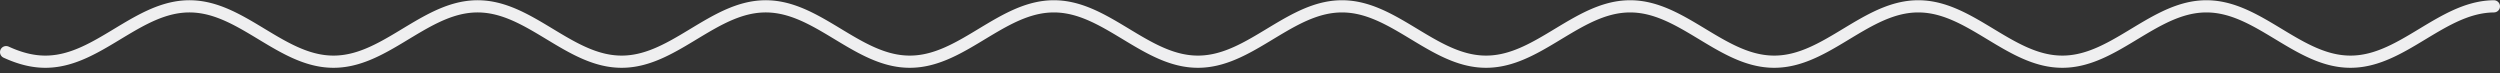 <svg width="410" height="12" viewBox="0 0 410 12" fill="none" xmlns="http://www.w3.org/2000/svg">
<rect x="0" y="0" width="410" height="12" fill="#333333" stroke="none"/>
<path d="M1 8.551L1.269 8.671L1.537 8.788L1.806 8.901L2.074 9.009L2.343 9.113L2.612 9.212L2.88 9.307L3.149 9.397L3.417 9.482L3.686 9.562L3.955 9.637L4.223 9.707L4.492 9.772L4.76 9.831L5.029 9.885L5.298 9.933L5.566 9.976L5.835 10.013L6.103 10.045L6.372 10.071L6.641 10.091L6.909 10.105L7.178 10.114L7.446 10.117L7.715 10.114L7.984 10.105L8.252 10.09L8.521 10.07L8.789 10.044L9.058 10.012L9.327 9.975L9.595 9.932L9.864 9.883L10.132 9.829L10.401 9.77L10.669 9.705L10.938 9.635L11.207 9.559L11.475 9.479L11.744 9.394L12.012 9.304L12.281 9.209L12.55 9.109L12.818 9.005L13.087 8.897L13.355 8.784L13.624 8.667L13.893 8.547L14.161 8.422L14.43 8.294L14.698 8.162L14.967 8.027L15.236 7.889L15.504 7.749L15.773 7.605L16.041 7.458L16.31 7.31L16.579 7.159L16.847 7.006L17.116 6.851L17.384 6.695L17.653 6.537L17.922 6.378L18.19 6.218L18.459 6.057L18.727 5.896L18.996 5.734L19.265 5.572L19.533 5.41L19.802 5.248L20.07 5.086L20.339 4.925L20.608 4.766L20.876 4.607L21.145 4.449L21.413 4.293L21.682 4.138L21.951 3.985L22.219 3.834L22.488 3.686L22.756 3.54L23.025 3.396L23.294 3.255L23.562 3.118L23.831 2.983L24.099 2.852L24.368 2.724L24.637 2.6L24.905 2.479L25.174 2.363L25.442 2.25L25.711 2.142L25.98 2.038L26.248 1.939L26.517 1.845L26.785 1.755L27.054 1.67L27.323 1.59L27.591 1.515L27.86 1.445L28.128 1.381L28.397 1.322L28.666 1.268L28.934 1.22L29.203 1.177L29.471 1.14L29.74 1.109L30.009 1.083L30.277 1.063L30.546 1.049L30.814 1.041L31.083 1.038L31.352 1.042L31.62 1.051L31.889 1.065L32.157 1.086L32.426 1.112L32.694 1.144L32.963 1.182L33.232 1.225L33.5 1.274L33.769 1.328L34.038 1.387L34.306 1.452L34.575 1.523L34.843 1.598L35.112 1.679L35.38 1.764L35.649 1.854L35.918 1.95L36.186 2.049L36.455 2.153L36.724 2.262L36.992 2.375L37.261 2.492L37.529 2.613L37.798 2.737L38.066 2.865L38.335 2.997L38.604 3.132L38.872 3.27L39.141 3.411L39.41 3.555L39.678 3.702L39.947 3.85L40.215 4.001L40.484 4.154L40.752 4.309L41.021 4.466L41.29 4.623L41.558 4.782L41.827 4.943L42.096 5.103L42.364 5.265L42.633 5.427L42.901 5.589L43.17 5.751L43.438 5.913L43.707 6.074L43.976 6.235L44.244 6.395L44.513 6.554L44.781 6.712L45.05 6.868L45.319 7.022L45.587 7.175L45.856 7.326L46.124 7.474L46.393 7.62L46.662 7.764L46.93 7.904L47.199 8.042L47.467 8.176L47.736 8.308L48.005 8.435L48.273 8.56L48.542 8.68L48.81 8.796L49.079 8.908L49.348 9.016L49.616 9.12L49.885 9.219L50.153 9.313L50.422 9.403L50.691 9.488L50.959 9.568L51.228 9.642L51.496 9.712L51.765 9.776L52.034 9.835L52.302 9.889L52.571 9.937L52.839 9.979L53.108 10.016L53.377 10.047L53.645 10.072L53.914 10.092L54.182 10.106L54.451 10.114L54.72 10.117L54.988 10.113L55.257 10.104L55.525 10.089L55.794 10.068L56.062 10.042L56.331 10.01L56.6 9.972L56.868 9.928L57.137 9.879L57.406 9.825L57.674 9.765L57.943 9.7L58.211 9.63L58.48 9.554L58.748 9.473L59.017 9.388L59.286 9.297L59.554 9.202L59.823 9.102L60.092 8.998L60.36 8.889L60.629 8.776L60.897 8.659L61.166 8.538L61.434 8.413L61.703 8.285L61.972 8.153L62.24 8.018L62.509 7.88L62.778 7.738L63.046 7.595L63.315 7.448L63.583 7.299L63.852 7.148L64.121 6.995L64.389 6.84L64.658 6.684L64.926 6.526L65.195 6.367L65.463 6.207L65.732 6.046L66.001 5.884L66.269 5.722L66.538 5.56L66.806 5.398L67.075 5.236L67.344 5.075L67.612 4.914L67.881 4.754L68.149 4.595L68.418 4.438L68.687 4.282L68.955 4.127L69.224 3.974L69.492 3.824L69.761 3.675L70.03 3.53L70.298 3.386L70.567 3.246L70.835 3.108L71.104 2.974L71.373 2.843L71.641 2.715L71.91 2.591L72.178 2.471L72.447 2.355L72.716 2.243L72.984 2.135L73.253 2.031L73.521 1.932L73.79 1.838L74.059 1.749L74.327 1.664L74.596 1.584L74.864 1.51L75.133 1.441L75.402 1.376L75.67 1.318L75.939 1.264L76.207 1.217L76.476 1.175L76.745 1.138L77.013 1.107L77.282 1.082L77.55 1.062L77.819 1.049L78.088 1.041L78.356 1.038L78.625 1.042L78.893 1.051L79.162 1.067L79.43 1.087L79.699 1.114L79.968 1.146L80.236 1.184L80.505 1.228L80.773 1.277L81.042 1.332L81.311 1.392L81.579 1.457L81.848 1.528L82.117 1.604L82.385 1.685L82.654 1.77L82.922 1.861L83.191 1.956L83.46 2.057L83.728 2.161L83.997 2.27L84.265 2.383L84.534 2.5L84.802 2.621L85.071 2.746L85.34 2.875L85.608 3.007L85.877 3.142L86.145 3.28L86.414 3.421L86.683 3.565L86.951 3.712L87.22 3.861L87.489 4.012L87.757 4.165L88.026 4.32L88.294 4.477L88.563 4.635L88.832 4.794L89.1 4.954L89.369 5.115L89.637 5.276L89.906 5.438L90.174 5.6L90.443 5.762L90.712 5.924L90.98 6.086L91.249 6.246L91.517 6.406L91.786 6.565L92.055 6.723L92.323 6.879L92.592 7.033L92.86 7.186L93.129 7.336L93.398 7.485L93.666 7.63L93.935 7.774L94.203 7.914L94.472 8.052L94.741 8.186L95.009 8.317L95.278 8.444L95.546 8.568L95.815 8.688L96.084 8.804L96.352 8.916L96.621 9.024L96.889 9.127L97.158 9.226L97.427 9.32L97.695 9.409L97.964 9.494L98.232 9.573L98.501 9.647L98.77 9.717L99.038 9.781L99.307 9.839L99.575 9.892L99.844 9.94L100.113 9.982L100.381 10.018L100.65 10.049L100.918 10.074L101.187 10.093L101.456 10.107L101.724 10.114L101.993 10.116L102.261 10.113L102.53 10.103L102.799 10.088L103.067 10.066L103.336 10.04L103.604 10.007L103.873 9.969L104.142 9.925L104.41 9.876L104.679 9.821L104.947 9.761L105.216 9.695L105.485 9.624L105.753 9.548L106.022 9.467L106.29 9.381L106.559 9.29L106.828 9.195L107.096 9.095L107.365 8.99L107.633 8.881L107.902 8.768L108.171 8.65L108.439 8.529L108.708 8.404L108.976 8.275L109.245 8.143L109.513 8.008L109.782 7.87L110.051 7.728L110.319 7.584L110.588 7.438L110.856 7.289L111.125 7.137L111.394 6.984L111.662 6.829L111.931 6.673L112.199 6.515L112.468 6.355L112.737 6.195L113.005 6.034L113.274 5.873L113.542 5.711L113.811 5.549L114.08 5.387L114.348 5.225L114.617 5.063L114.885 4.903L115.154 4.743L115.423 4.584L115.691 4.427L115.96 4.271L116.228 4.116L116.497 3.964L116.766 3.813L117.034 3.665L117.303 3.519L117.571 3.376L117.84 3.236L118.109 3.098L118.377 2.964L118.646 2.833L118.914 2.706L119.183 2.582L119.452 2.462L119.72 2.347L119.989 2.235L120.257 2.127L120.526 2.024L120.795 1.926L121.063 1.832L121.332 1.742L121.6 1.658L121.869 1.579L122.138 1.505L122.406 1.436L122.675 1.372L122.943 1.314L123.212 1.261L123.481 1.214L123.749 1.172L124.018 1.136L124.286 1.105L124.555 1.08L124.824 1.061L125.092 1.048L125.361 1.04L125.629 1.038L125.898 1.042L126.167 1.052L126.435 1.068L126.704 1.089L126.972 1.116L127.241 1.149L127.51 1.187L127.778 1.231L128.047 1.281L128.315 1.336L128.584 1.396L128.853 1.462L129.121 1.533L129.39 1.609L129.658 1.69L129.927 1.777L130.196 1.868L130.464 1.963L130.733 2.064L131.001 2.169L131.27 2.278L131.539 2.391L131.807 2.509L132.076 2.63L132.344 2.755L132.613 2.884L132.881 3.016L133.15 3.152L133.419 3.29L133.687 3.432L133.956 3.576L134.224 3.722L134.493 3.872L134.762 4.023L135.03 4.176L135.299 4.331L135.567 4.488L135.836 4.646L136.105 4.805L136.373 4.965L136.642 5.126L136.91 5.288L137.179 5.45L137.448 5.612L137.716 5.774L137.985 5.936L138.253 6.097L138.522 6.258L138.791 6.418L139.059 6.576L139.328 6.734L139.596 6.89L139.865 7.044L140.134 7.196L140.402 7.347L140.671 7.495L140.939 7.641L141.208 7.784L141.477 7.924L141.745 8.061L142.014 8.195L142.282 8.326L142.551 8.453L142.82 8.577L143.088 8.697L143.357 8.812L143.625 8.924L143.894 9.031L144.163 9.134L144.431 9.233L144.7 9.326L144.968 9.415L145.237 9.499L145.506 9.579L145.774 9.653L146.043 9.721L146.311 9.785L146.58 9.843L146.849 9.896L147.117 9.943L147.386 9.984L147.654 10.021L147.923 10.051L148.192 10.075L148.46 10.094L148.729 10.107L148.997 10.115L149.266 10.116L149.535 10.112L149.803 10.102L150.072 10.086L150.34 10.065L150.609 10.037L150.878 10.005L151.146 9.966L151.415 9.922L151.683 9.872L151.952 9.817L152.221 9.756L152.489 9.69L152.758 9.619L153.026 9.543L153.295 9.461L153.564 9.375L153.832 9.284L154.101 9.188L154.369 9.087L154.638 8.982L154.907 8.873L155.175 8.76L155.444 8.642L155.712 8.52L155.981 8.395L156.25 8.266L156.518 8.134L156.787 7.998L157.055 7.86L157.324 7.718L157.592 7.574L157.861 7.427L158.13 7.278L158.398 7.127L158.667 6.973L158.935 6.818L159.204 6.661L159.473 6.503L159.741 6.344L160.01 6.184L160.278 6.023L160.547 5.861L160.816 5.699L161.084 5.537L161.353 5.375L161.621 5.213L161.89 5.052L162.159 4.891L162.427 4.732L162.696 4.573L162.964 4.416L163.233 4.26L163.502 4.105L163.77 3.953L164.039 3.803L164.307 3.655L164.576 3.509L164.845 3.366L165.113 3.226L165.382 3.089L165.65 2.955L165.919 2.824L166.188 2.697L166.456 2.574L166.725 2.454L166.993 2.338L167.262 2.227L167.531 2.12L167.799 2.017L168.068 1.919L168.336 1.825L168.605 1.736L168.874 1.652L169.142 1.574L169.411 1.5L169.679 1.431L169.948 1.368L170.217 1.31L170.485 1.257L170.754 1.21L171.022 1.169L171.291 1.133L171.56 1.103L171.828 1.079L172.097 1.06L172.365 1.047L172.634 1.04L172.903 1.039L173.171 1.043L173.44 1.053L173.708 1.069L173.977 1.091L174.246 1.118L174.514 1.151L174.783 1.19L175.051 1.235L175.32 1.285L175.589 1.34L175.857 1.401L176.126 1.467L176.394 1.538L176.663 1.615L176.932 1.696L177.2 1.783L177.469 1.874L177.737 1.97L178.006 2.071L178.275 2.176L178.543 2.286L178.812 2.399L179.08 2.517L179.349 2.639L179.618 2.764L179.886 2.893L180.155 3.026L180.423 3.161L180.692 3.3L180.96 3.442L181.229 3.586L181.498 3.733L181.766 3.882L182.035 4.034L182.303 4.187L182.572 4.342L182.841 4.499L183.109 4.657L183.378 4.816L183.646 4.977L183.915 5.138L184.184 5.299L184.452 5.461L184.721 5.623L184.989 5.785L185.258 5.947L185.527 6.108L185.795 6.269L186.064 6.429L186.332 6.587L186.601 6.745L186.87 6.901L187.138 7.055L187.407 7.207L187.675 7.357L187.944 7.505L188.213 7.651L188.481 7.794L188.75 7.934L189.018 8.071L189.287 8.205L189.556 8.335L189.824 8.462L190.093 8.585L190.361 8.705L190.63 8.82L190.899 8.932L191.167 9.039L191.436 9.141L191.704 9.239L191.973 9.333L192.242 9.422L192.51 9.505L192.779 9.584L193.047 9.658L193.316 9.726L193.585 9.789L193.853 9.847L194.122 9.899L194.39 9.946L194.659 9.987L194.928 10.023L195.196 10.053L195.465 10.077L195.733 10.095L196.002 10.108L196.271 10.115L196.539 10.116L196.808 10.112L197.076 10.101L197.345 10.085L197.614 10.063L197.882 10.035L198.151 10.002L198.419 9.963L198.688 9.918L198.957 9.868L199.225 9.813L199.494 9.752L199.762 9.685L200.031 9.614L200.3 9.537L200.568 9.455L200.837 9.369L201.105 9.277L201.374 9.181L201.643 9.08L201.911 8.975L202.18 8.865L202.448 8.751L202.717 8.633L202.986 8.512L203.254 8.386L203.523 8.257L203.791 8.124L204.06 7.989L204.328 7.85L204.597 7.708L204.866 7.564L205.134 7.417L205.403 7.267L205.671 7.116L205.94 6.962L206.209 6.807L206.477 6.65L206.746 6.492L207.014 6.333L207.283 6.172L207.552 6.011L207.82 5.85L208.089 5.688L208.357 5.526L208.626 5.364L208.895 5.202L209.163 5.041L209.432 4.88L209.7 4.72L209.969 4.562L210.238 4.404L210.506 4.249L210.775 4.094L211.043 3.942L211.312 3.792L211.581 3.644L211.849 3.499L212.118 3.356L212.386 3.216L212.655 3.079L212.924 2.946L213.192 2.815L213.461 2.688L213.729 2.565L213.998 2.446L214.267 2.33L214.535 2.219L214.804 2.112L215.072 2.01L215.341 1.912L215.61 1.819L215.878 1.73L216.147 1.647L216.415 1.568L216.684 1.495L216.953 1.426L217.221 1.364L217.49 1.306L217.758 1.254L218.027 1.207L218.296 1.166L218.564 1.131L218.833 1.101L219.101 1.077L219.37 1.059L219.639 1.046L219.907 1.04L220.176 1.039L220.444 1.043L220.713 1.054L220.982 1.071L221.25 1.093L221.519 1.121L221.787 1.154L222.056 1.193L222.325 1.238L222.593 1.288L222.862 1.344L223.13 1.405L223.399 1.472L223.668 1.544L223.936 1.62L224.205 1.702L224.473 1.789L224.742 1.881L225.011 1.977L225.279 2.078L225.548 2.184L225.816 2.294L226.085 2.408L226.354 2.526L226.622 2.648L226.891 2.773L227.159 2.902L227.428 3.035L227.697 3.171L227.965 3.31L228.234 3.452L228.502 3.596L228.771 3.743L229.039 3.893L229.308 4.044L229.577 4.198L229.845 4.353L230.114 4.51L230.382 4.668L230.651 4.828L230.92 4.988L231.188 5.149L231.457 5.311L231.725 5.473L231.994 5.635L232.263 5.797L232.531 5.959L232.8 6.12L233.068 6.28L233.337 6.44L233.606 6.599L233.874 6.756L234.143 6.912L234.411 7.066L234.68 7.218L234.949 7.368L235.217 7.516L235.486 7.661L235.754 7.804L236.023 7.944L236.292 8.08L236.56 8.214L236.829 8.344L237.097 8.471L237.366 8.594L237.635 8.713L237.903 8.828L238.172 8.939L238.44 9.046L238.709 9.148L238.978 9.246L239.246 9.339L239.515 9.428L239.783 9.511L240.052 9.589L240.321 9.663L240.589 9.731L240.858 9.793L241.126 9.851L241.395 9.903L241.664 9.949L241.932 9.99L242.201 10.025L242.469 10.055L242.738 10.078L243.007 10.097L243.275 10.109L243.544 10.115L243.812 10.116L244.081 10.111L244.35 10.1L244.618 10.084L244.887 10.061L245.155 10.033L245.424 9.999L245.693 9.96L245.961 9.915L246.23 9.865L246.498 9.809L246.767 9.747L247.036 9.681L247.304 9.609L247.573 9.532L247.841 9.449L248.11 9.362L248.379 9.271L248.647 9.174L248.916 9.073L249.184 8.967L249.453 8.857L249.722 8.743L249.99 8.625L250.259 8.503L250.527 8.377L250.796 8.248L251.065 8.115L251.333 7.979L251.602 7.84L251.87 7.698L252.139 7.553L252.407 7.406L252.676 7.257L252.945 7.105L253.213 6.951L253.482 6.796L253.75 6.639L254.019 6.481L254.288 6.321L254.556 6.161L254.825 6L255.093 5.838L255.362 5.676L255.631 5.514L255.899 5.352L256.168 5.191L256.436 5.029L256.705 4.869L256.974 4.709L257.242 4.551L257.511 4.393L257.779 4.238L258.048 4.084L258.317 3.932L258.585 3.782L258.854 3.634L259.122 3.489L259.391 3.346L259.66 3.206L259.928 3.07L260.197 2.936L260.465 2.806L260.734 2.679L261.003 2.557L261.271 2.438L261.54 2.322L261.808 2.212L262.077 2.105L262.346 2.003L262.614 1.905L262.883 1.812L263.151 1.724L263.42 1.641L263.689 1.563L263.957 1.49L264.226 1.422L264.494 1.359L264.763 1.302L265.032 1.25L265.3 1.204L265.569 1.164L265.837 1.129L266.106 1.099L266.375 1.076L266.643 1.058L266.912 1.046L267.18 1.039L267.449 1.039L267.718 1.044L267.986 1.055L268.255 1.072L268.523 1.094L268.792 1.123L269.061 1.157L269.329 1.196L269.598 1.241L269.866 1.292L270.135 1.348L270.404 1.41L270.672 1.477L270.941 1.549L271.209 1.626L271.478 1.708L271.747 1.796L272.015 1.888L272.284 1.984L272.552 2.086L272.821 2.191L273.09 2.302L273.358 2.416L273.627 2.534L273.895 2.656L274.164 2.782L274.433 2.912L274.701 3.045L274.97 3.181L275.238 3.32L275.507 3.462L275.776 3.607L276.044 3.754L276.313 3.904L276.581 4.055L276.85 4.209L277.118 4.364L277.387 4.521L277.656 4.68L277.924 4.839L278.193 4.999L278.461 5.161L278.73 5.322L278.999 5.484L279.267 5.646L279.536 5.808L279.804 5.97L280.073 6.131L280.342 6.292L280.61 6.451L280.879 6.61L281.147 6.767L281.416 6.923L281.685 7.077L281.953 7.229L282.222 7.379L282.49 7.526L282.759 7.671L283.028 7.814L283.296 7.953L283.565 8.09L283.833 8.223L284.102 8.353L284.371 8.48L284.639 8.603L284.908 8.721L285.176 8.836L285.445 8.947L285.714 9.054L285.982 9.156L286.251 9.253L286.519 9.346L286.788 9.434L287.057 9.517L287.325 9.595L287.594 9.668L287.862 9.735L288.131 9.798L288.4 9.855L288.668 9.906L288.937 9.952L289.205 9.993L289.474 10.027L289.743 10.056L290.011 10.08L290.28 10.098L290.548 10.11L290.817 10.116L291.086 10.116L291.354 10.111L291.623 10.099L291.891 10.082L292.16 10.059L292.429 10.031L292.697 9.997L292.966 9.957L293.234 9.912L293.503 9.861L293.772 9.804L294.04 9.743L294.309 9.676L294.577 9.603L294.846 9.526L295.115 9.443L295.383 9.356L295.652 9.264L295.92 9.167L296.189 9.065L296.458 8.96L296.726 8.849L296.995 8.735L297.263 8.616L297.532 8.494L297.801 8.368L298.069 8.238L298.338 8.105L298.606 7.969L298.875 7.83L299.144 7.688L299.412 7.543L299.681 7.396L299.949 7.246L300.218 7.094L300.486 6.94L300.755 6.785L301.024 6.628L301.292 6.47L301.561 6.31L301.829 6.15L302.098 5.989L302.367 5.827L302.635 5.665L302.904 5.503L303.172 5.341L303.441 5.179L303.71 5.018L303.978 4.857L304.247 4.698L304.515 4.539L304.784 4.382L305.053 4.227L305.321 4.073L305.59 3.921L305.858 3.771L306.127 3.623L306.396 3.478L306.664 3.336L306.933 3.197L307.201 3.06L307.47 2.927L307.739 2.797L308.007 2.671L308.276 2.548L308.544 2.429L308.813 2.314L309.082 2.204L309.35 2.098L309.619 1.996L309.887 1.898L310.156 1.806L310.425 1.718L310.693 1.635L310.962 1.557L311.23 1.485L311.499 1.417L311.768 1.355L312.036 1.298L312.305 1.247L312.573 1.201L312.842 1.161L313.111 1.126L313.379 1.097L313.648 1.074L313.916 1.057L314.185 1.045L314.454 1.039L314.722 1.039L314.991 1.045L315.259 1.056L315.528 1.073L315.797 1.096L316.065 1.125L316.334 1.159L316.602 1.199L316.871 1.245L317.14 1.296L317.408 1.352L317.677 1.414L317.945 1.482L318.214 1.554L318.483 1.632L318.751 1.714L319.02 1.802L319.288 1.894L319.557 1.991L319.826 2.093L320.094 2.199L320.363 2.31L320.631 2.424L320.9 2.543L321.169 2.665L321.437 2.791L321.706 2.921L321.974 3.054L322.243 3.19L322.512 3.33L322.78 3.472L323.049 3.617L323.317 3.764L323.586 3.914L323.854 4.066L324.123 4.22L324.392 4.375L324.66 4.532L324.929 4.691L325.197 4.85L325.466 5.011L325.735 5.172L326.003 5.334L326.272 5.496L326.54 5.658L326.809 5.82L327.078 5.981L327.346 6.143L327.615 6.303L327.883 6.463L328.152 6.621L328.421 6.778L328.689 6.934L328.958 7.087L329.226 7.239L329.495 7.389L329.764 7.537L330.032 7.681L330.301 7.824L330.569 7.963L330.838 8.1L331.107 8.233L331.375 8.362L331.644 8.489L331.912 8.611L332.181 8.73L332.45 8.844L332.718 8.955L332.987 9.061L333.255 9.163L333.524 9.26L333.793 9.352L334.061 9.44L334.33 9.522L334.598 9.6L334.867 9.673L335.136 9.74L335.404 9.802L335.673 9.858L335.941 9.91L336.21 9.955L336.479 9.995L336.747 10.03L337.016 10.058L337.284 10.081L337.553 10.099L337.822 10.11L338.09 10.116L338.359 10.116L338.627 10.11L338.896 10.098L339.165 10.081L339.433 10.058L339.702 10.029L339.97 9.994L340.239 9.954L340.508 9.908L340.776 9.857L341.045 9.8L341.313 9.738L341.582 9.671L341.851 9.598L342.119 9.52L342.388 9.437L342.656 9.35L342.925 9.257L343.194 9.16L343.462 9.058L343.731 8.952L343.999 8.841L344.268 8.727L344.537 8.608L344.805 8.485L345.074 8.359L345.342 8.229L345.611 8.096L345.88 7.959L346.148 7.82L346.417 7.678L346.685 7.533L346.954 7.385L347.223 7.235L347.491 7.083L347.76 6.929L348.028 6.774L348.297 6.617L348.565 6.458L348.834 6.299L349.103 6.138L349.371 5.977L349.64 5.815L349.908 5.653L350.177 5.491L350.446 5.329L350.714 5.168L350.983 5.006L351.251 4.846L351.52 4.687L351.789 4.528L352.057 4.371L352.326 4.216L352.594 4.062L352.863 3.91L353.132 3.76L353.4 3.613L353.669 3.468L353.937 3.326L354.206 3.187L354.475 3.051L354.743 2.918L355.012 2.788L355.28 2.662L355.549 2.539L355.818 2.421L356.086 2.307L356.355 2.196L356.623 2.09L356.892 1.989L357.161 1.892L357.429 1.8L357.698 1.712L357.966 1.63L358.235 1.552L358.504 1.48L358.772 1.413L359.041 1.351L359.309 1.294L359.578 1.244L359.847 1.198L360.115 1.158L360.384 1.124L360.652 1.096L360.921 1.073L361.19 1.056L361.458 1.044L361.727 1.039L361.995 1.039L362.264 1.045L362.533 1.057L362.801 1.075L363.07 1.098L363.338 1.127L363.607 1.162L363.876 1.202L364.144 1.248L364.413 1.3L364.681 1.357L364.95 1.419L365.219 1.487L365.487 1.559L365.756 1.637L366.024 1.72L366.293 1.808L366.562 1.901L366.83 1.998L367.099 2.1L367.367 2.207L367.636 2.317L367.905 2.432L368.173 2.551L368.442 2.674L368.71 2.8L368.979 2.93L369.248 3.064L369.516 3.2L369.785 3.34L370.053 3.482L370.322 3.627L370.591 3.775L370.859 3.925L371.128 4.077L371.396 4.231L371.665 4.386L371.933 4.544L372.202 4.702L372.471 4.862L372.739 5.022L373.008 5.183L373.276 5.345L373.545 5.507L373.814 5.669L374.082 5.831L374.351 5.993L374.619 6.154L374.888 6.314L375.157 6.474L375.425 6.632L375.694 6.789L375.962 6.945L376.231 7.098L376.5 7.25L376.768 7.4L377.037 7.547L377.305 7.692L377.574 7.834L377.843 7.973L378.111 8.109L378.38 8.242L378.648 8.371L378.917 8.497L379.186 8.62L379.454 8.738L379.723 8.852L379.991 8.962L380.26 9.068L380.529 9.17L380.797 9.266L381.066 9.358L381.334 9.446L381.603 9.528L381.872 9.605L382.14 9.678L382.409 9.744L382.677 9.806L382.946 9.862L383.215 9.913L383.483 9.958L383.752 9.998L384.02 10.032L384.289 10.06L384.558 10.083L384.826 10.1L385.095 10.111L385.363 10.116L385.632 10.116L385.901 10.109L386.169 10.097L386.438 10.079L386.706 10.056L386.975 10.027L387.244 9.992L387.512 9.951L387.781 9.905L388.049 9.853L388.318 9.796L388.587 9.734L388.855 9.666L389.124 9.593L389.392 9.515L389.661 9.431L389.93 9.343L390.198 9.25L390.467 9.153L390.735 9.051L391.004 8.944L391.273 8.833L391.541 8.718L391.81 8.599L392.078 8.476L392.347 8.35L392.616 8.22L392.884 8.086L393.153 7.95L393.421 7.81L393.69 7.667L393.959 7.522L394.227 7.375L394.496 7.225L394.764 7.072L395.033 6.919L395.301 6.763L395.57 6.606L395.839 6.447L396.107 6.287L396.376 6.127L396.644 5.966L396.913 5.804L397.182 5.642L397.45 5.48L397.719 5.318L397.987 5.156L398.256 4.995L398.525 4.835L398.793 4.675L399.062 4.517L399.33 4.36L399.599 4.205L399.868 4.051L400.136 3.9L400.405 3.75L400.673 3.603L400.942 3.458L401.211 3.316L401.479 3.177L401.748 3.041L402.016 2.908L402.285 2.779L402.554 2.653L402.822 2.531L403.091 2.413L403.359 2.299L403.628 2.189L403.897 2.083L404.165 1.982L404.434 1.885L404.702 1.793L404.971 1.706L405.24 1.624L405.508 1.547L405.777 1.475L406.045 1.408L406.314 1.347L406.583 1.291L406.851 1.24L407.12 1.195L407.388 1.156L407.657 1.122L407.926 1.094L408.194 1.071L408.463 1.055L408.731 1.044L409 1.039" stroke="#EFEFF0" stroke-width="2" stroke-miterlimit="10" stroke-linecap="round" stroke-linejoin="round"/>
</svg>
